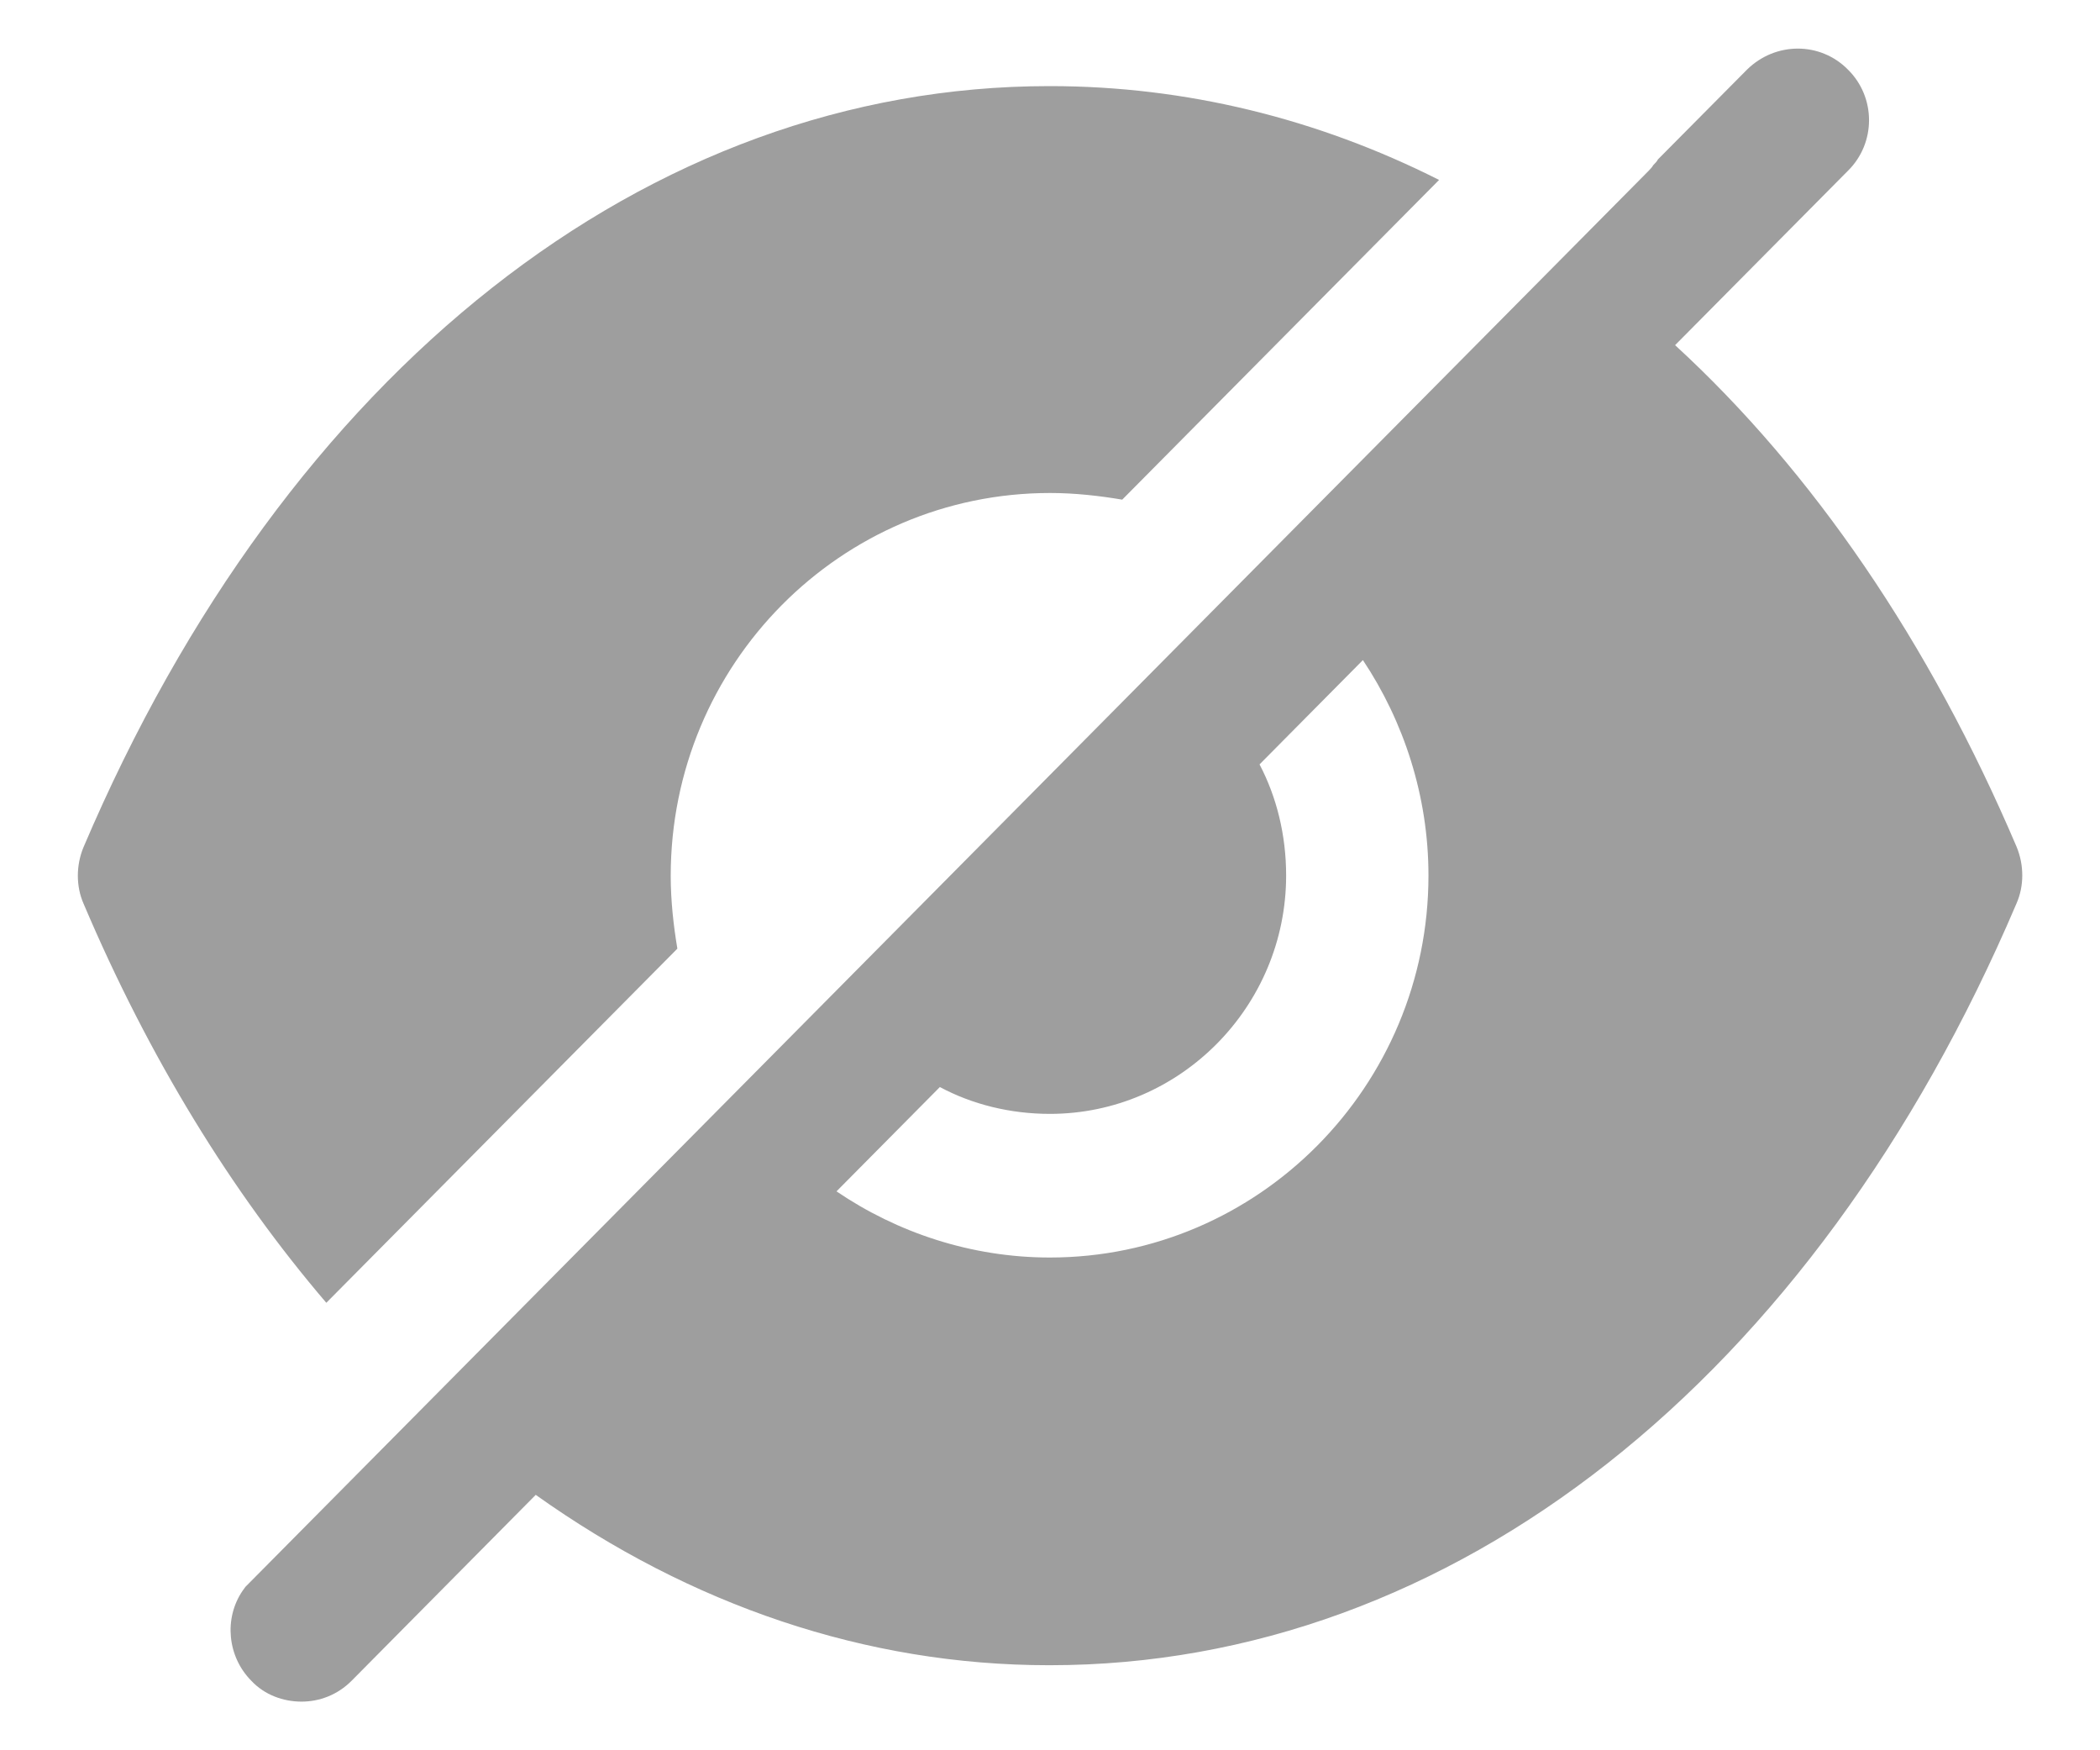 <svg width="18" height="15" viewBox="0 0 18 15" fill="none" xmlns="http://www.w3.org/2000/svg">
<path fill-rule="evenodd" clip-rule="evenodd" d="M7.17 10.21C7.69 10.563 8.324 10.777 8.999 10.777C10.788 10.777 12.244 9.308 12.244 7.503C12.244 6.822 12.032 6.182 11.682 5.657L10.796 6.551C10.943 6.83 11.024 7.158 11.024 7.503C11.024 8.627 10.113 9.546 8.999 9.546C8.658 9.546 8.332 9.464 8.056 9.316L7.17 10.21ZM14.358 2.958C15.537 4.041 16.537 5.501 17.285 7.257C17.35 7.413 17.35 7.593 17.285 7.741C15.545 11.827 12.447 14.271 8.999 14.271H8.991C7.422 14.271 5.918 13.755 4.592 12.811L3.015 14.403C2.893 14.526 2.738 14.583 2.584 14.583C2.429 14.583 2.267 14.526 2.153 14.403C1.95 14.198 1.917 13.87 2.08 13.632L2.104 13.599L14.13 1.465L14.13 1.465C14.146 1.448 14.162 1.432 14.171 1.415L14.171 1.415C14.187 1.399 14.203 1.383 14.211 1.366L14.976 0.595C15.22 0.357 15.602 0.357 15.838 0.595C16.081 0.833 16.081 1.227 15.838 1.465L14.358 2.958ZM5.749 7.506C5.749 7.72 5.773 7.933 5.806 8.13L2.797 11.165C1.984 10.214 1.277 9.065 0.716 7.744C0.651 7.596 0.651 7.416 0.716 7.26C2.456 3.174 5.554 0.738 8.993 0.738H9.001C10.164 0.738 11.294 1.017 12.335 1.542L9.619 4.282C9.424 4.249 9.213 4.225 9.001 4.225C7.204 4.225 5.749 5.693 5.749 7.506Z" fill="#9E9E9E"/>
</svg>
